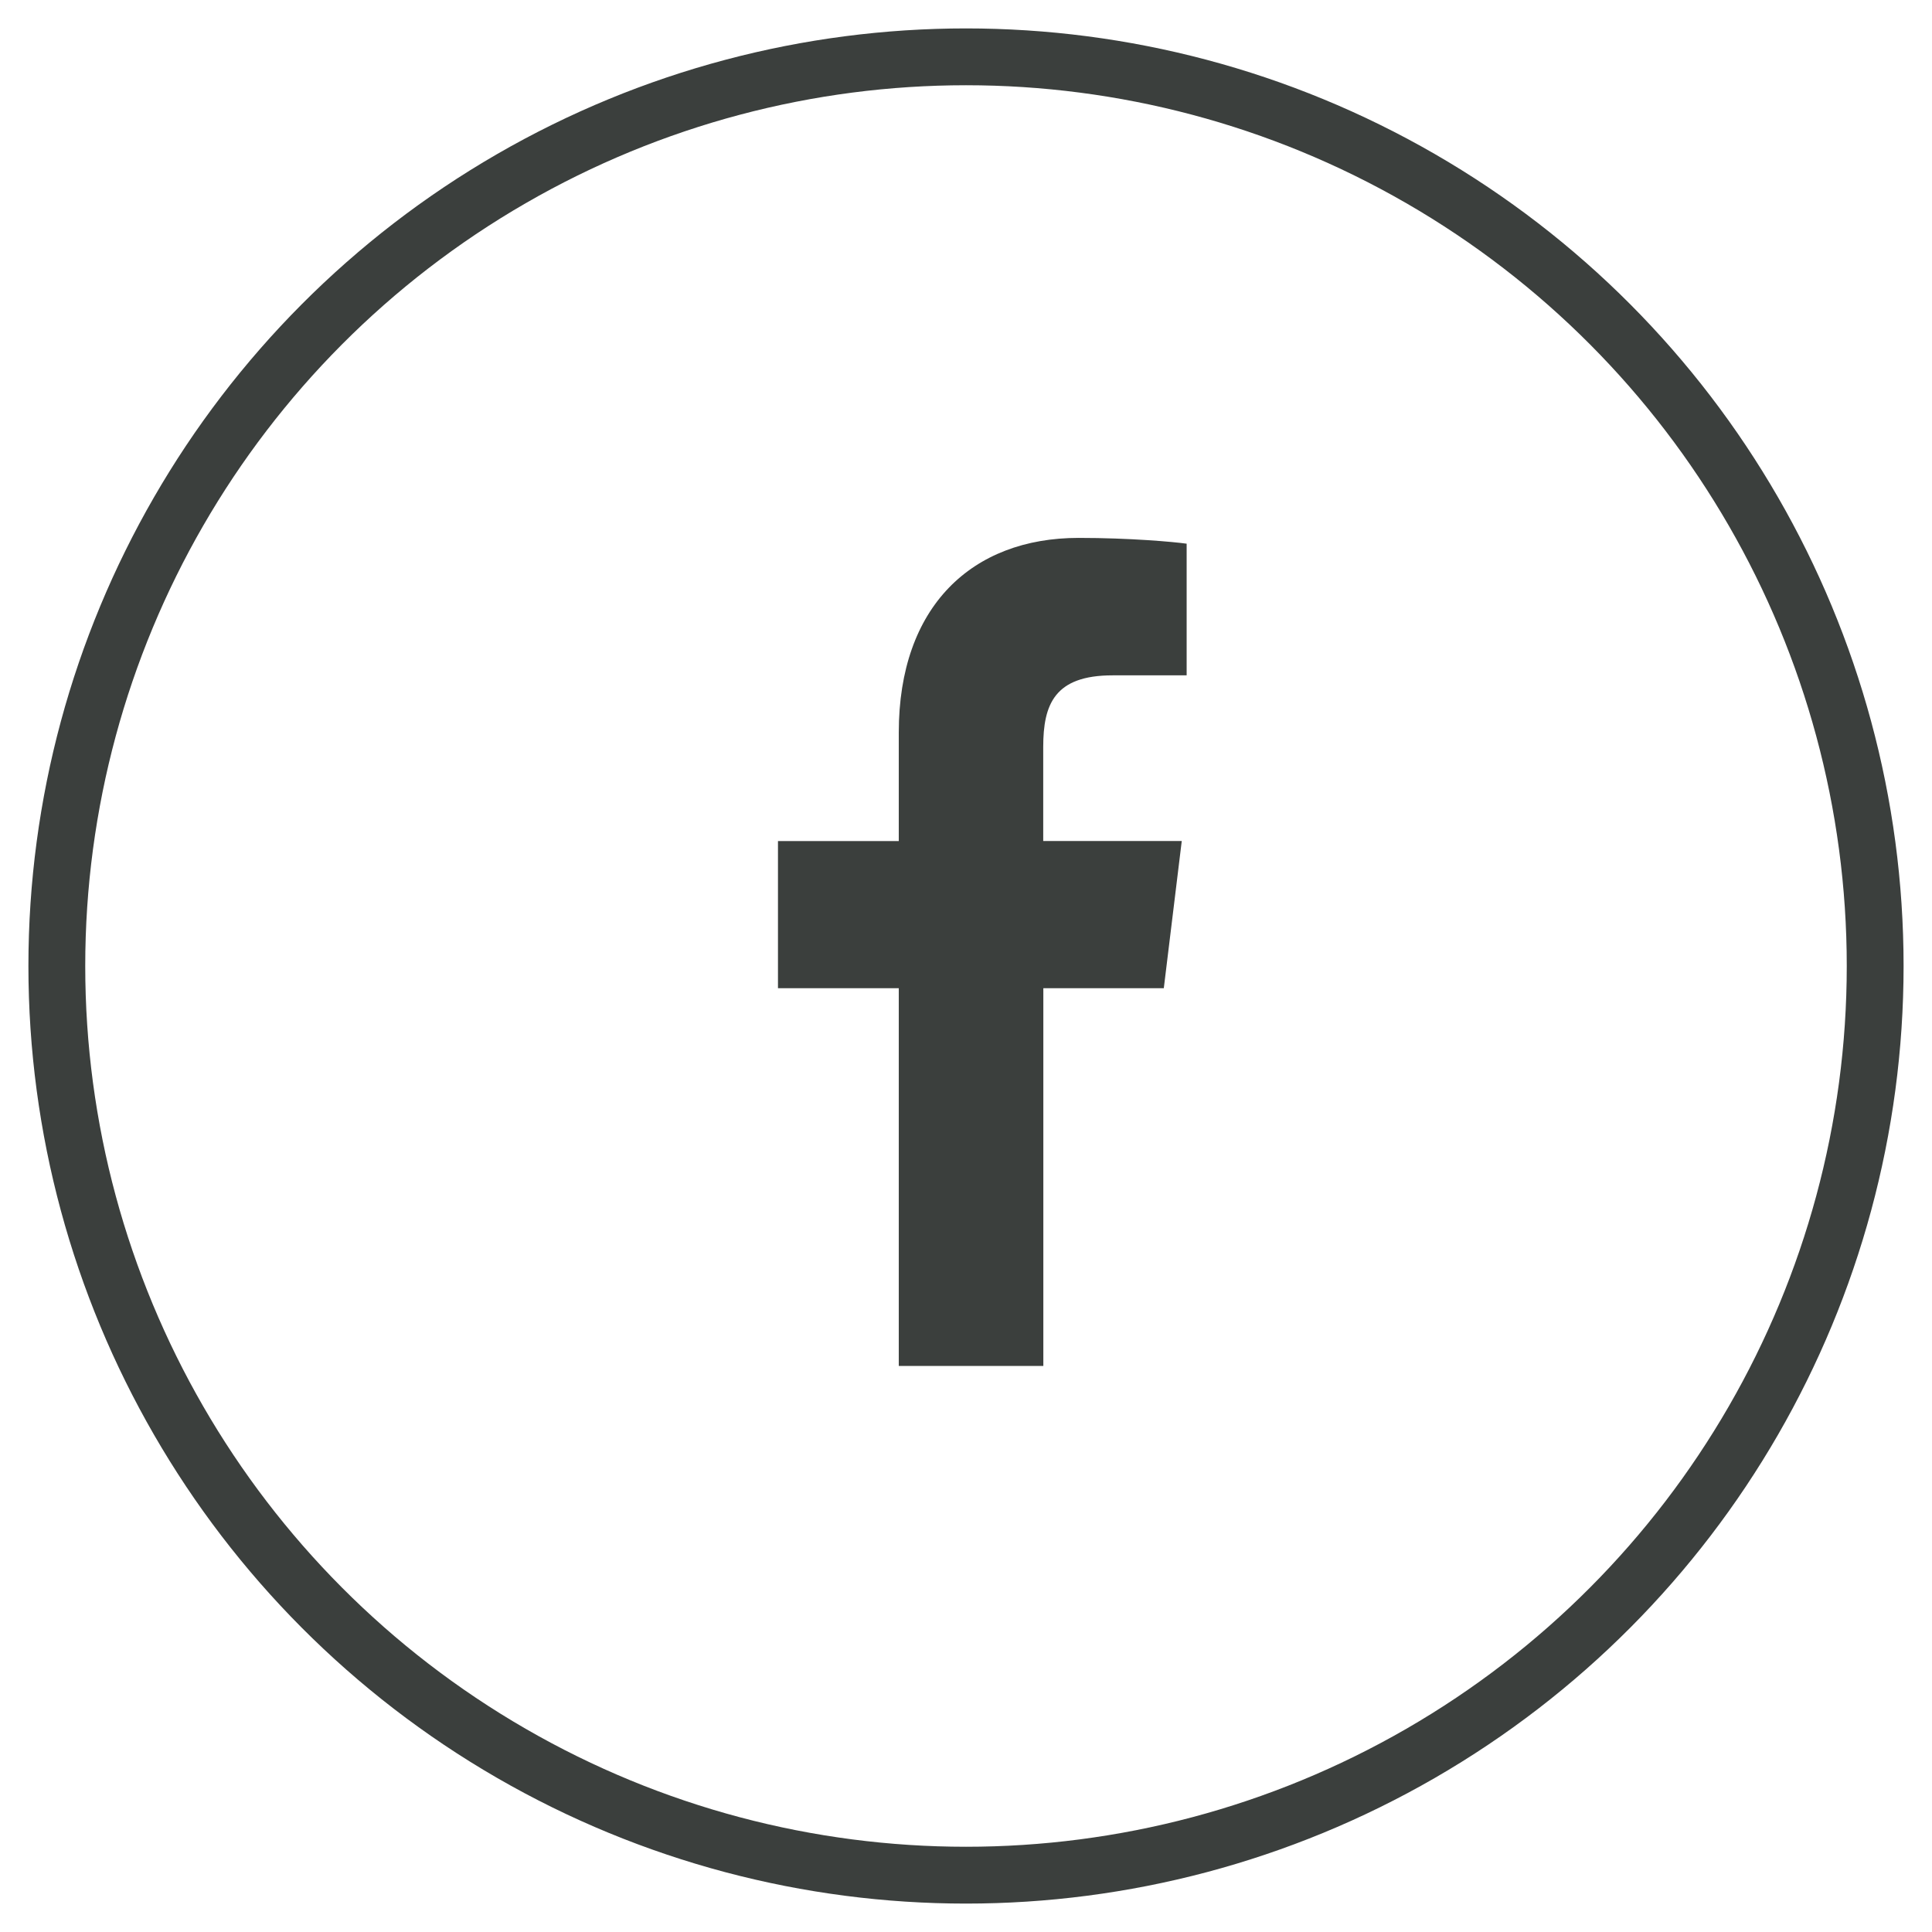 <svg width="34" height="34" viewBox="0 0 34 34" fill="none" xmlns="http://www.w3.org/2000/svg">
<circle cx="17" cy="17" r="16" stroke="#0A0F0D" stroke-opacity="0.8"/>
<path d="M15.817 24.038V17.391H13.691V14.801H15.817V12.89C15.817 10.673 17.104 9.466 18.983 9.466C19.883 9.466 20.657 9.536 20.883 9.568V11.885H19.579C18.557 11.885 18.359 12.396 18.359 13.147V14.8H20.797L20.481 17.391H18.361V24.038H15.816H15.817Z" fill="#0A0F0D" fill-opacity="0.8"/>
</svg>
